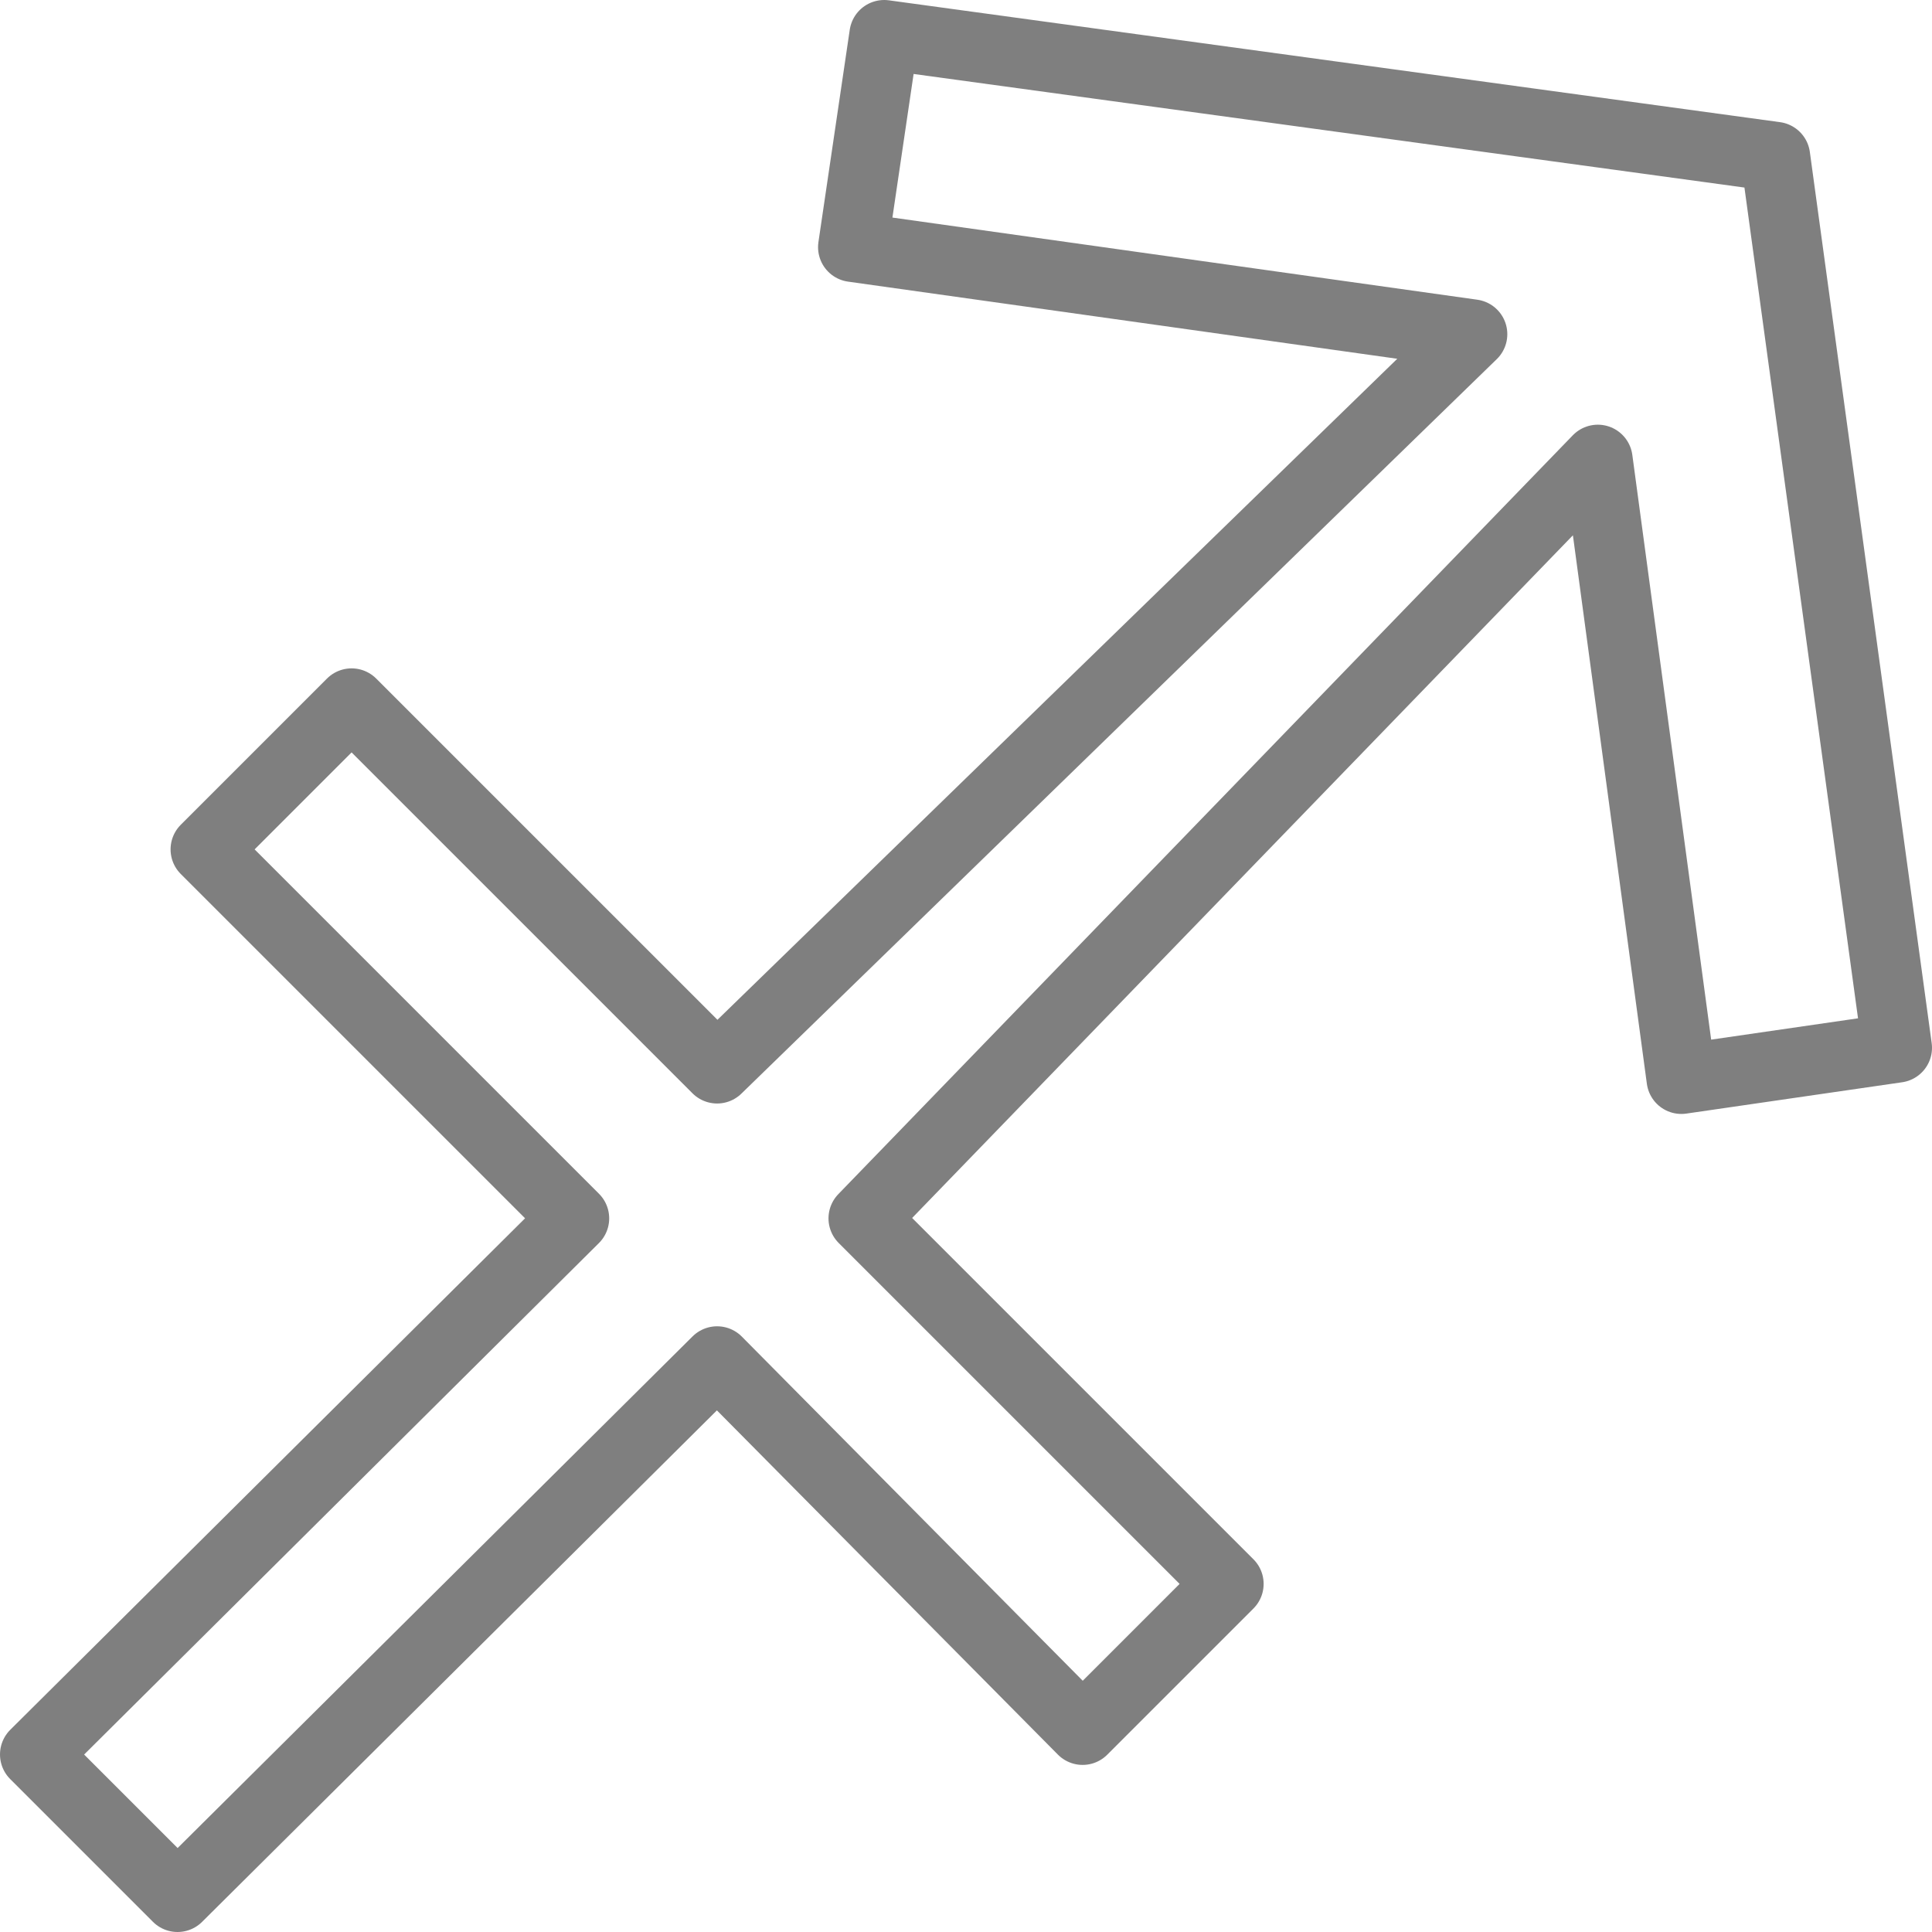 <?xml version="1.0" encoding="UTF-8" standalone="no"?>
<svg xmlns:xlink="http://www.w3.org/1999/xlink" height="27.75px" width="27.75px" xmlns="http://www.w3.org/2000/svg">
  <g transform="matrix(1.0, 0.0, 0.0, 1.0, -385.85, -211.35)">
    <path d="M408.8 217.95 L398.25 228.85 403.5 234.1 401.4 236.2 396.15 230.9 388.4 238.6 386.35 236.55 394.1 228.85 388.8 223.55 390.9 221.45 396.15 226.7 407.0 216.15 398.1 214.9 398.55 211.85 411.35 213.6 413.1 226.4 410.0 226.85 408.8 217.95 Z" fill="none" stroke="#000000" stroke-linecap="round" stroke-linejoin="round" stroke-opacity="0.502" stroke-width="1.0"/>
  </g>
</svg>
